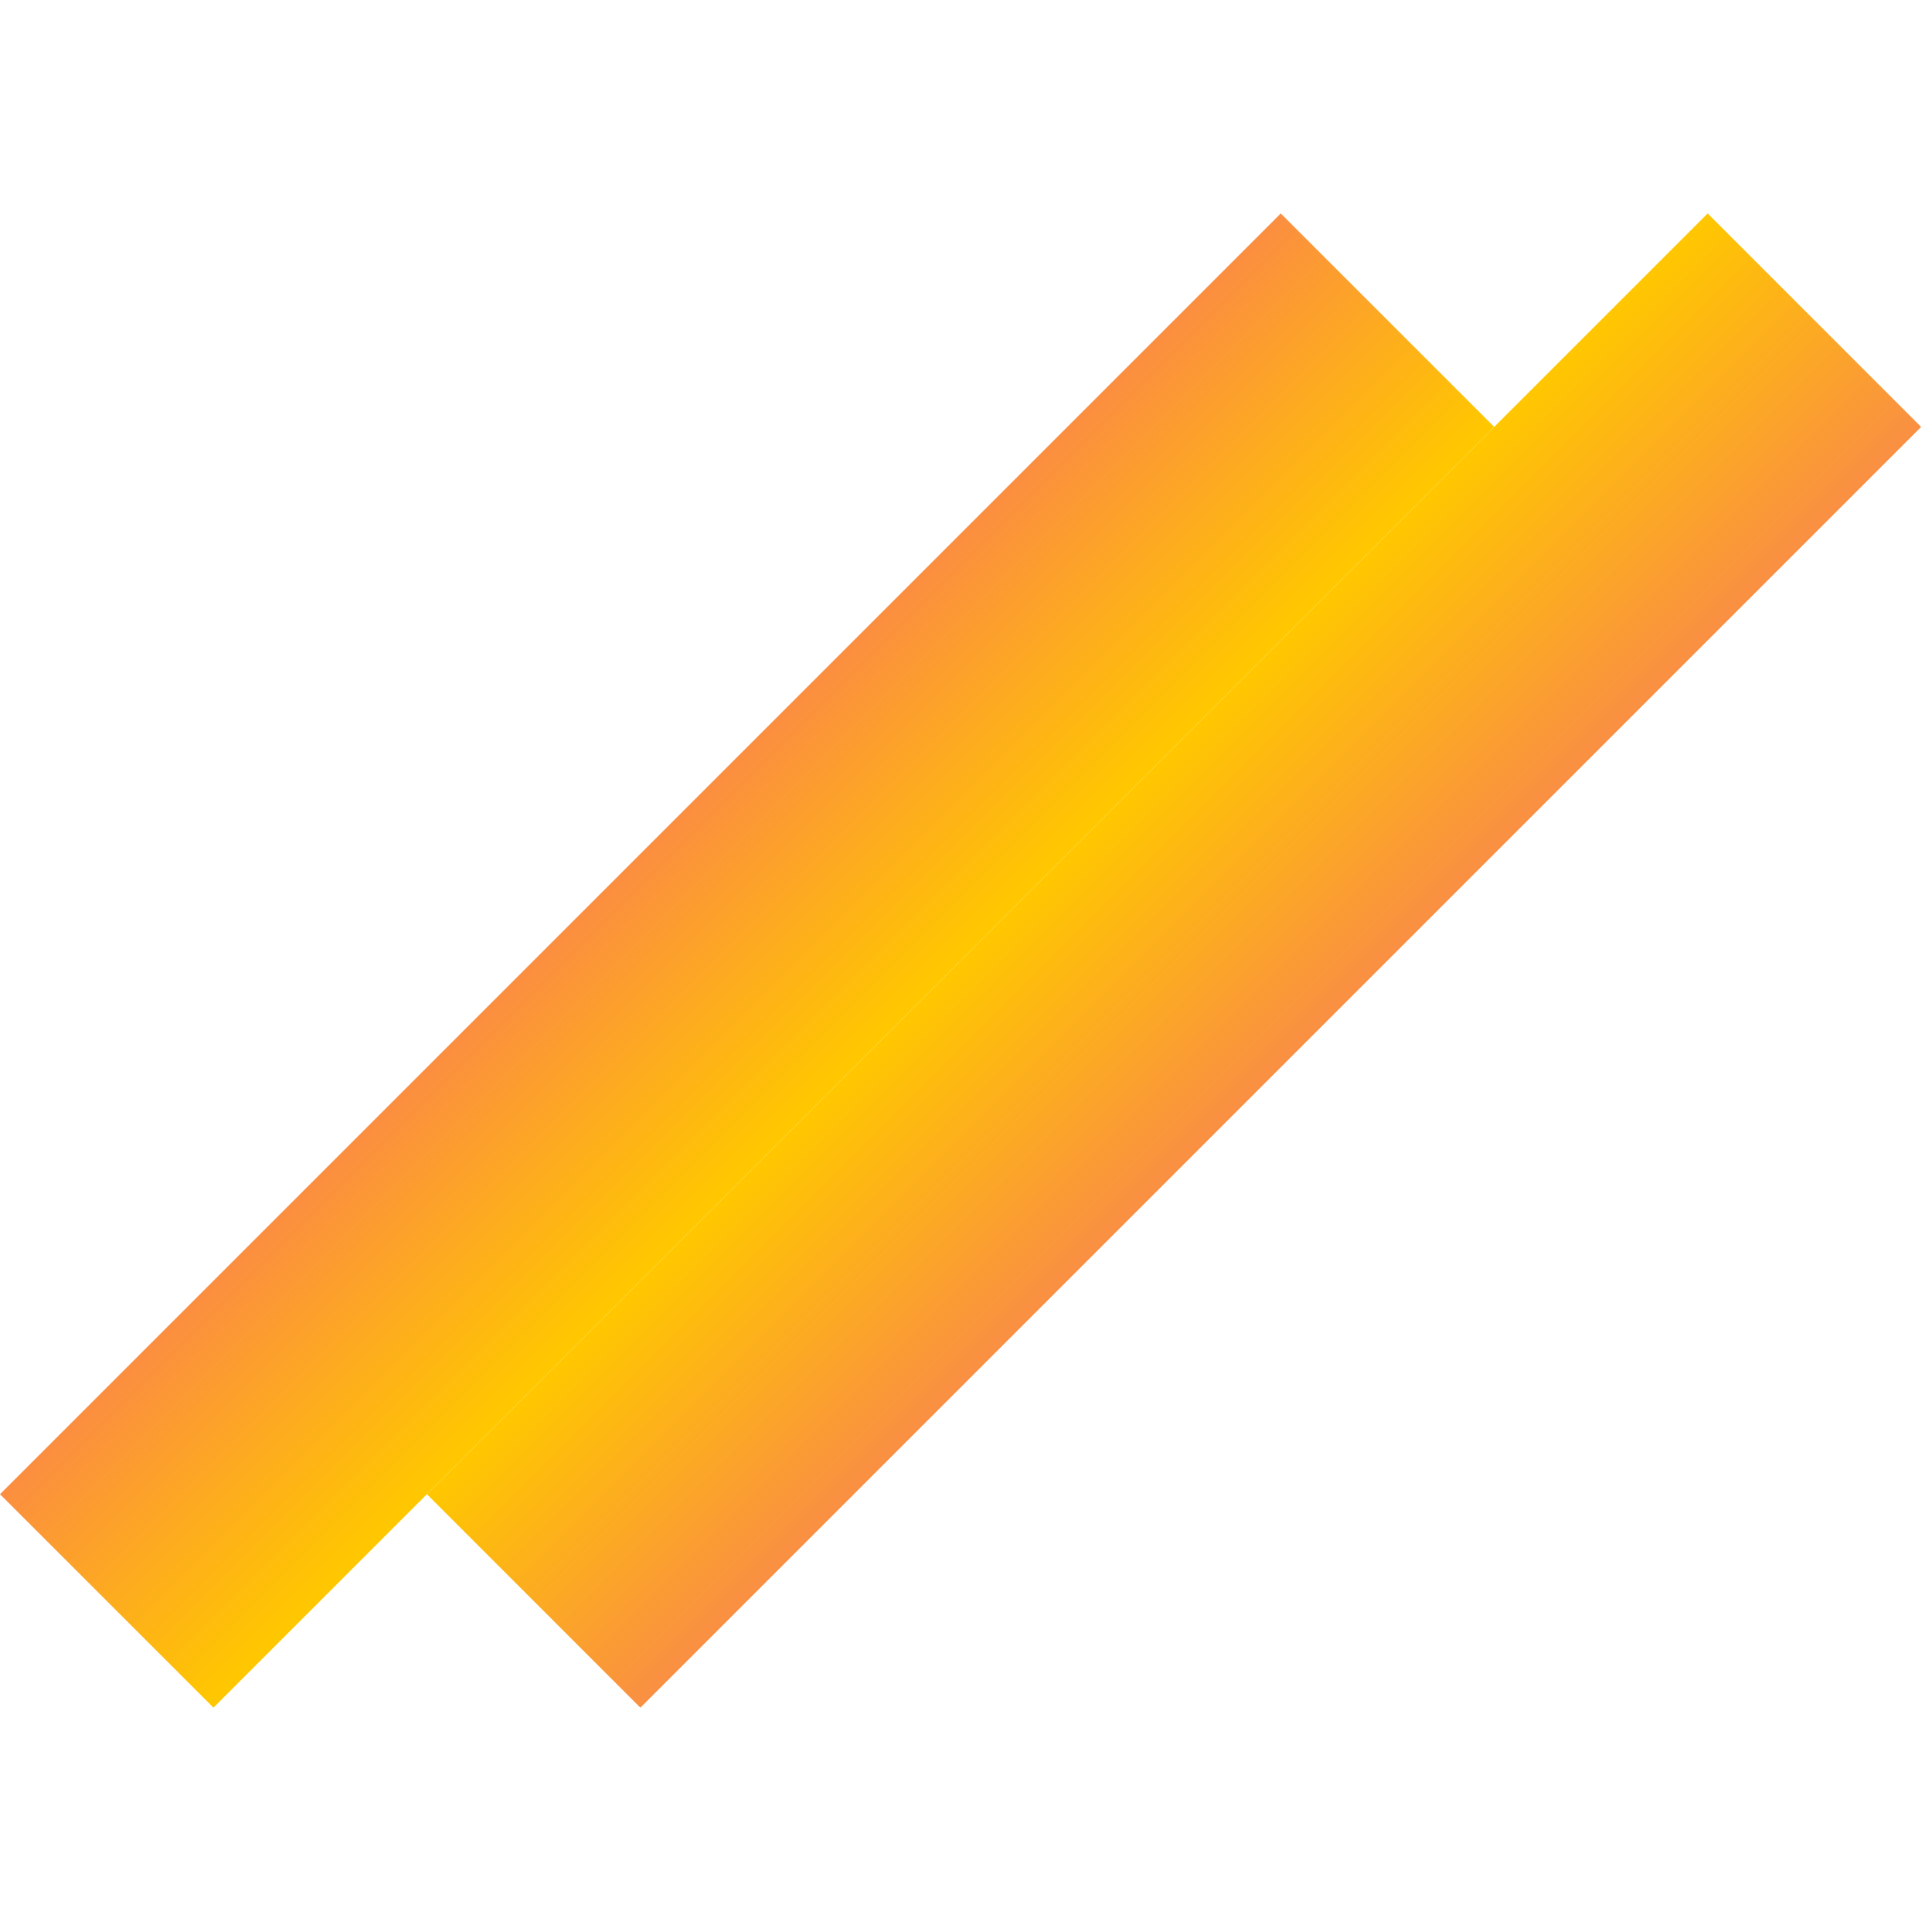 <svg width="128" height="128" viewBox="0 0 128 128" fill="none" xmlns="http://www.w3.org/2000/svg">
<rect y="98.995" width="120" height="20" transform="rotate(-45 0 98.995)" fill="url(#paint0_linear_15_85)"/>
<rect x="28.284" y="98.995" width="120" height="20" transform="rotate(-45 28.284 98.995)" fill="url(#paint1_linear_15_85)"/>
<defs>
<linearGradient id="paint0_linear_15_85" x1="60" y1="98.995" x2="60" y2="118.995" gradientUnits="userSpaceOnUse">
<stop stop-color="#FB8E40"/>
<stop offset="0.984" stop-color="#FFC700"/>
</linearGradient>
<linearGradient id="paint1_linear_15_85" x1="88.284" y1="98.995" x2="88.284" y2="118.995" gradientUnits="userSpaceOnUse">
<stop stop-color="#FFC700"/>
<stop offset="1" stop-color="#F98F43"/>
</linearGradient>
</defs>
</svg>
